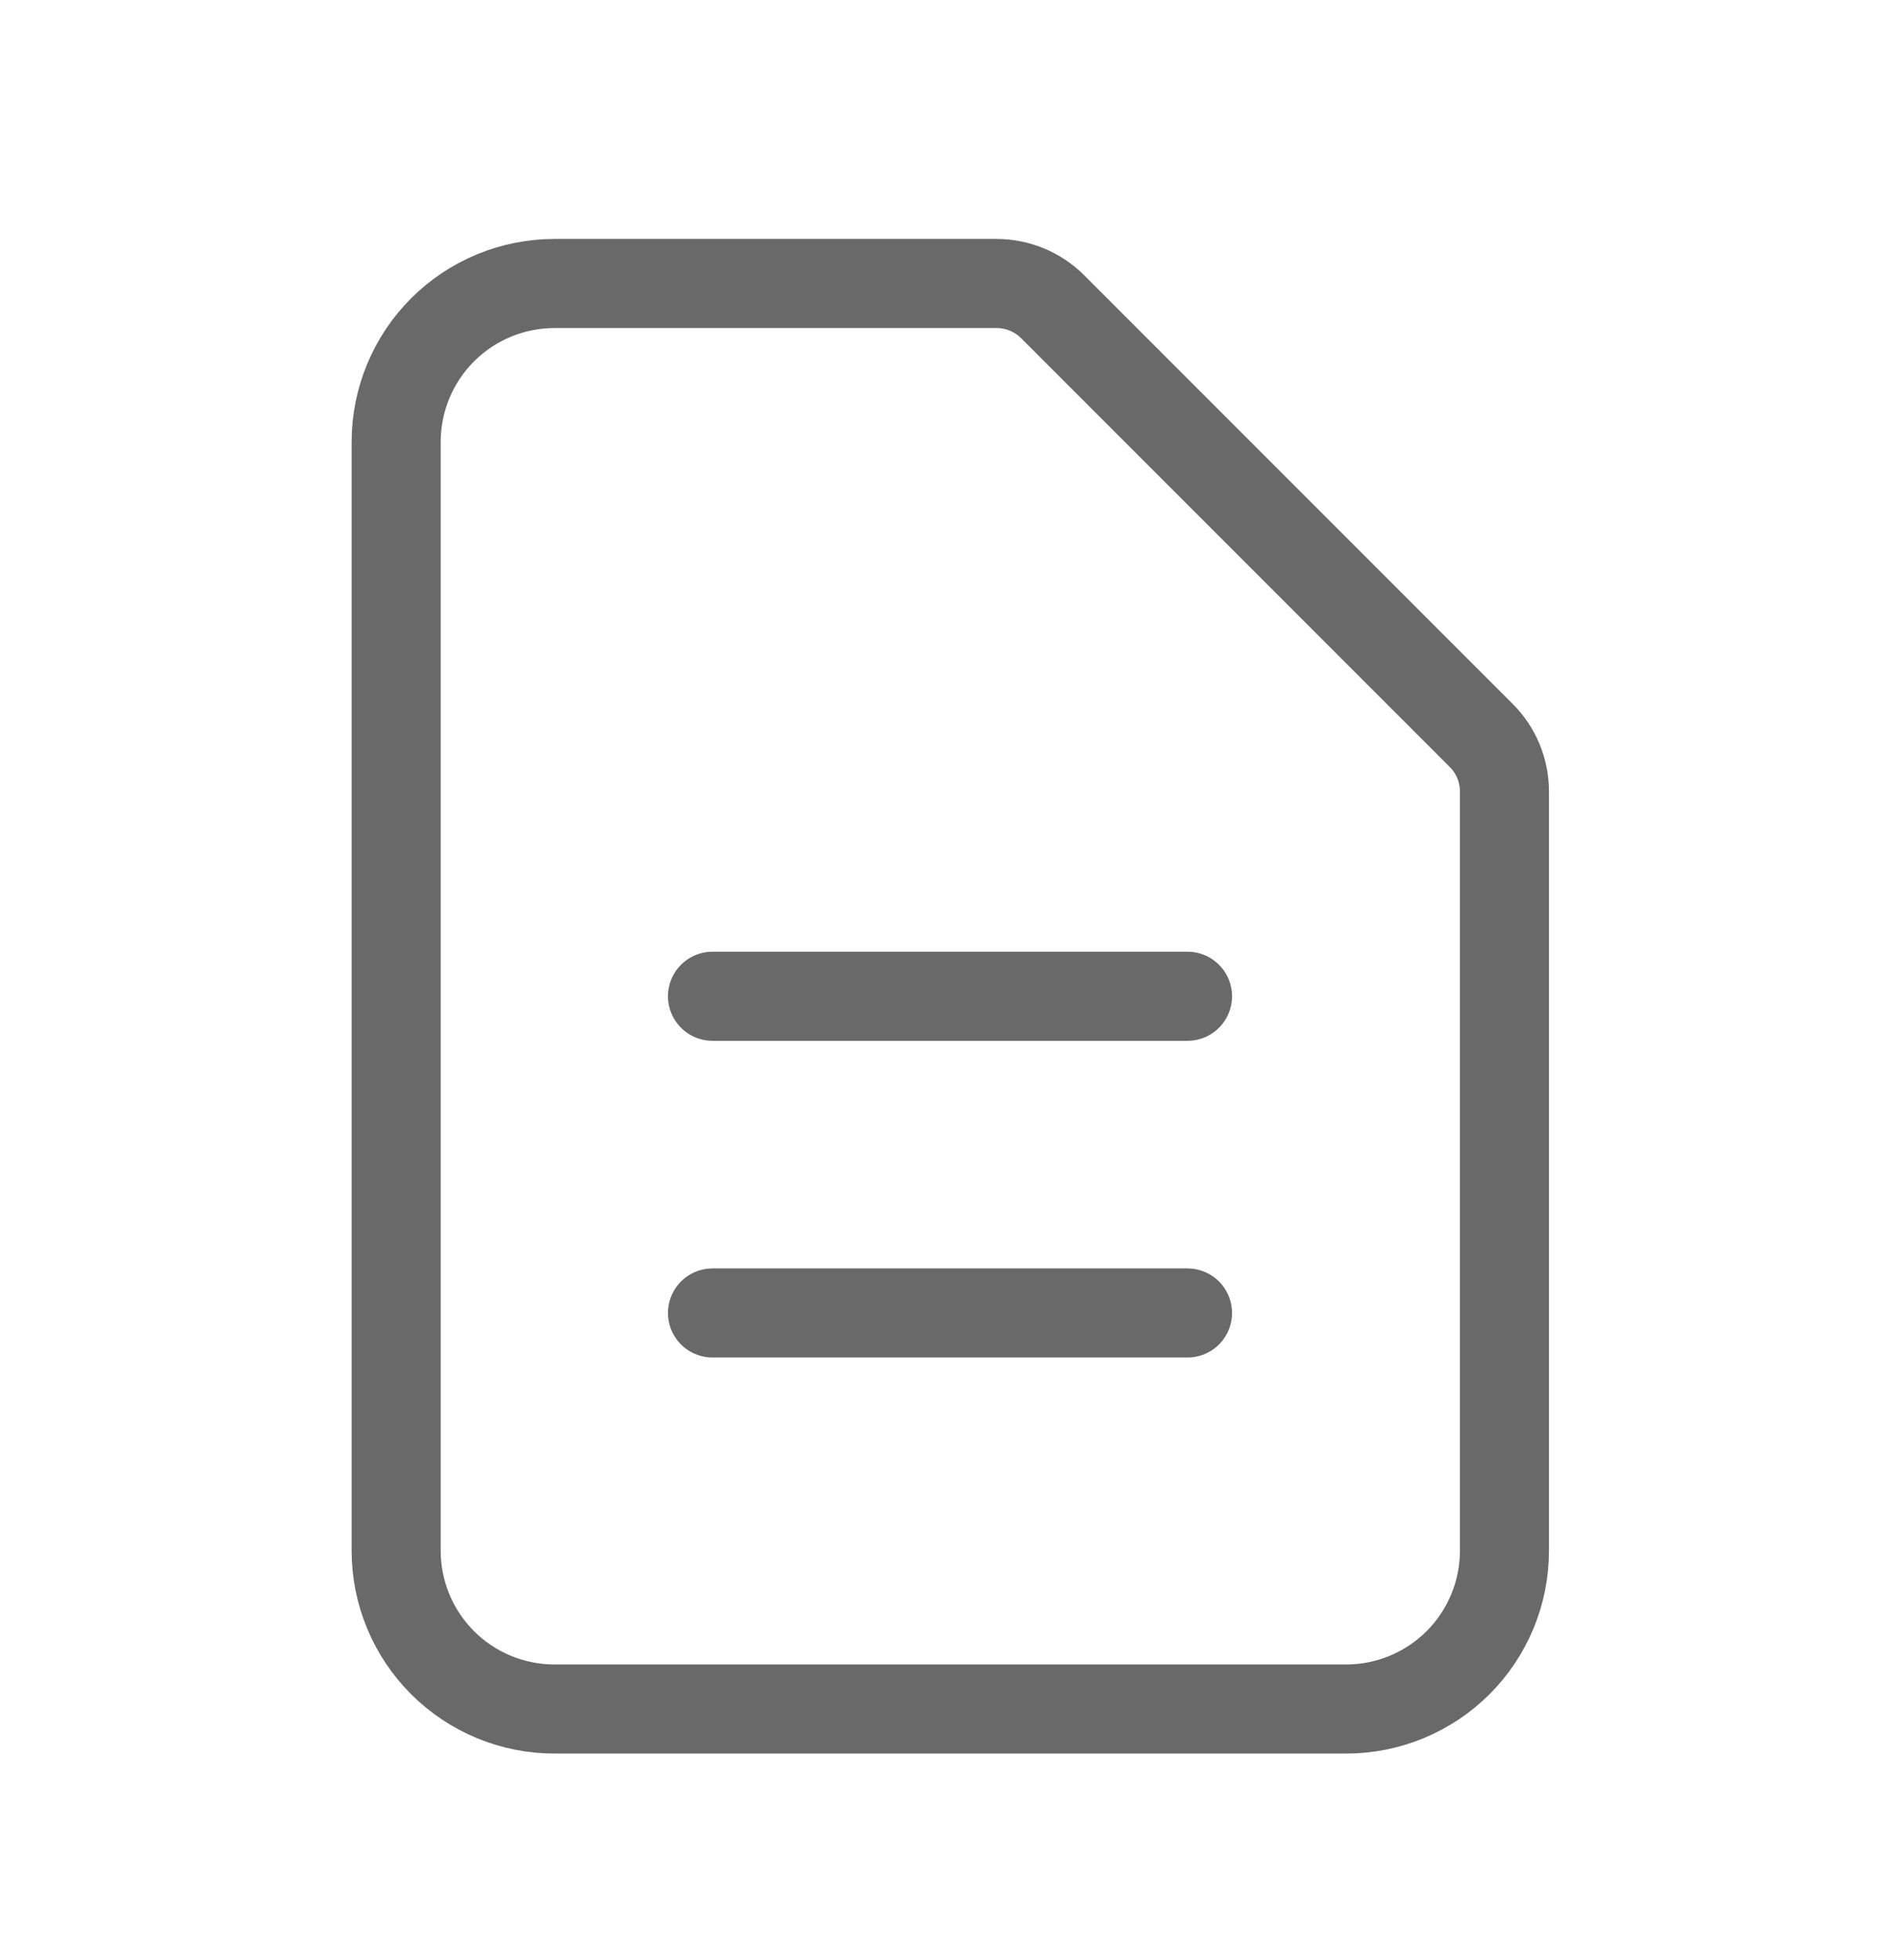 <svg width="32" height="33" viewBox="0 0 32 33" fill="none" xmlns="http://www.w3.org/2000/svg">
<path d="M22.672 28.773H9.339C8.631 28.773 7.953 28.492 7.453 27.992C6.953 27.492 6.672 26.814 6.672 26.107V7.44C6.672 6.733 6.953 6.055 7.453 5.554C7.953 5.054 8.631 4.773 9.339 4.773H16.787C17.14 4.774 17.479 4.914 17.729 5.164L24.948 12.383C25.198 12.633 25.338 12.972 25.338 13.325V26.107C25.338 26.814 25.058 27.492 24.558 27.992C24.057 28.492 23.379 28.773 22.672 28.773Z" stroke="#696969" stroke-width="1.5" stroke-linecap="round" stroke-linejoin="round"/>
<path d="M12 16.773H20" stroke="#696969" stroke-width="1.5" stroke-linecap="round" stroke-linejoin="round"/>
<path d="M12 22.105H20" stroke="#696969" stroke-width="1.5" stroke-linecap="round" stroke-linejoin="round"/>
</svg>
